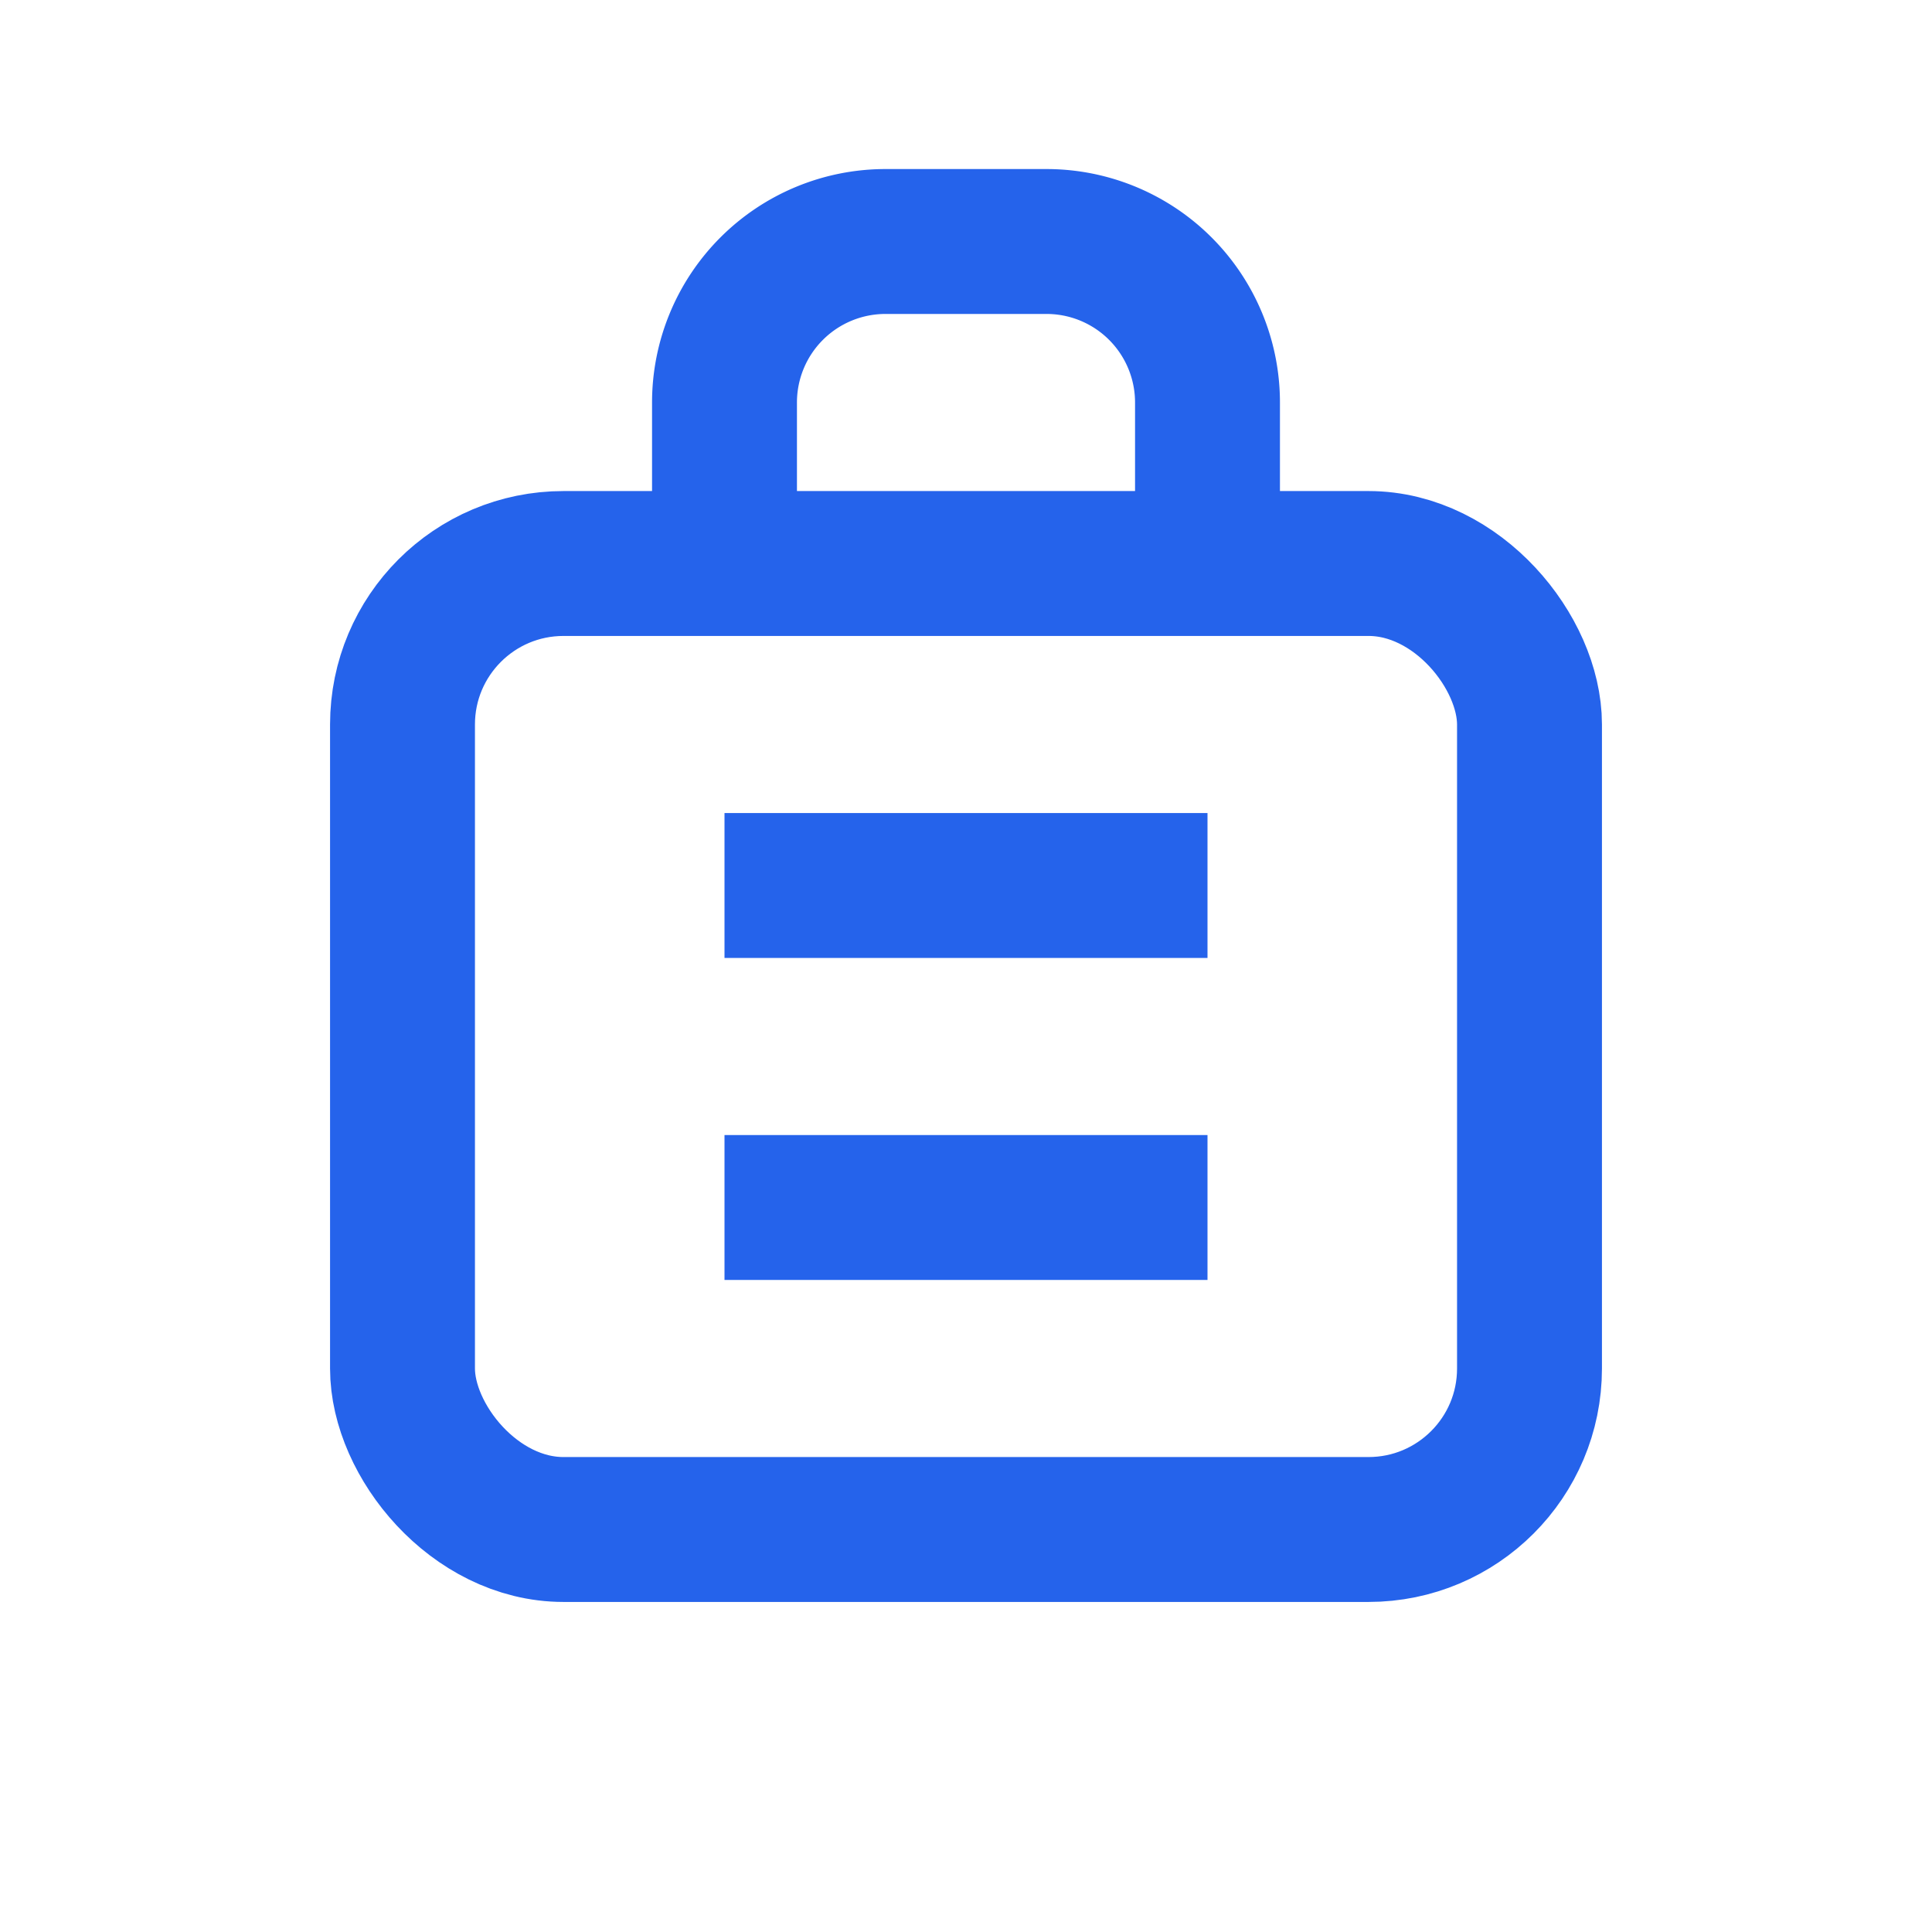 <svg
  xmlns="http://www.w3.org/2000/svg"
  viewBox="0 0 24 24"
  width="32"
  height="32"
  fill="none"
  stroke="#2563EB"
  stroke-width="1.8"
>
  <rect x="5" y="7" width="14" height="12" rx="2" />
  <path d="M9 7V5a2 2 0 0 1 2-2h2a2 2 0 0 1 2 2v2" />
  <path d="M9 11h6M9 15h6" />
</svg>
